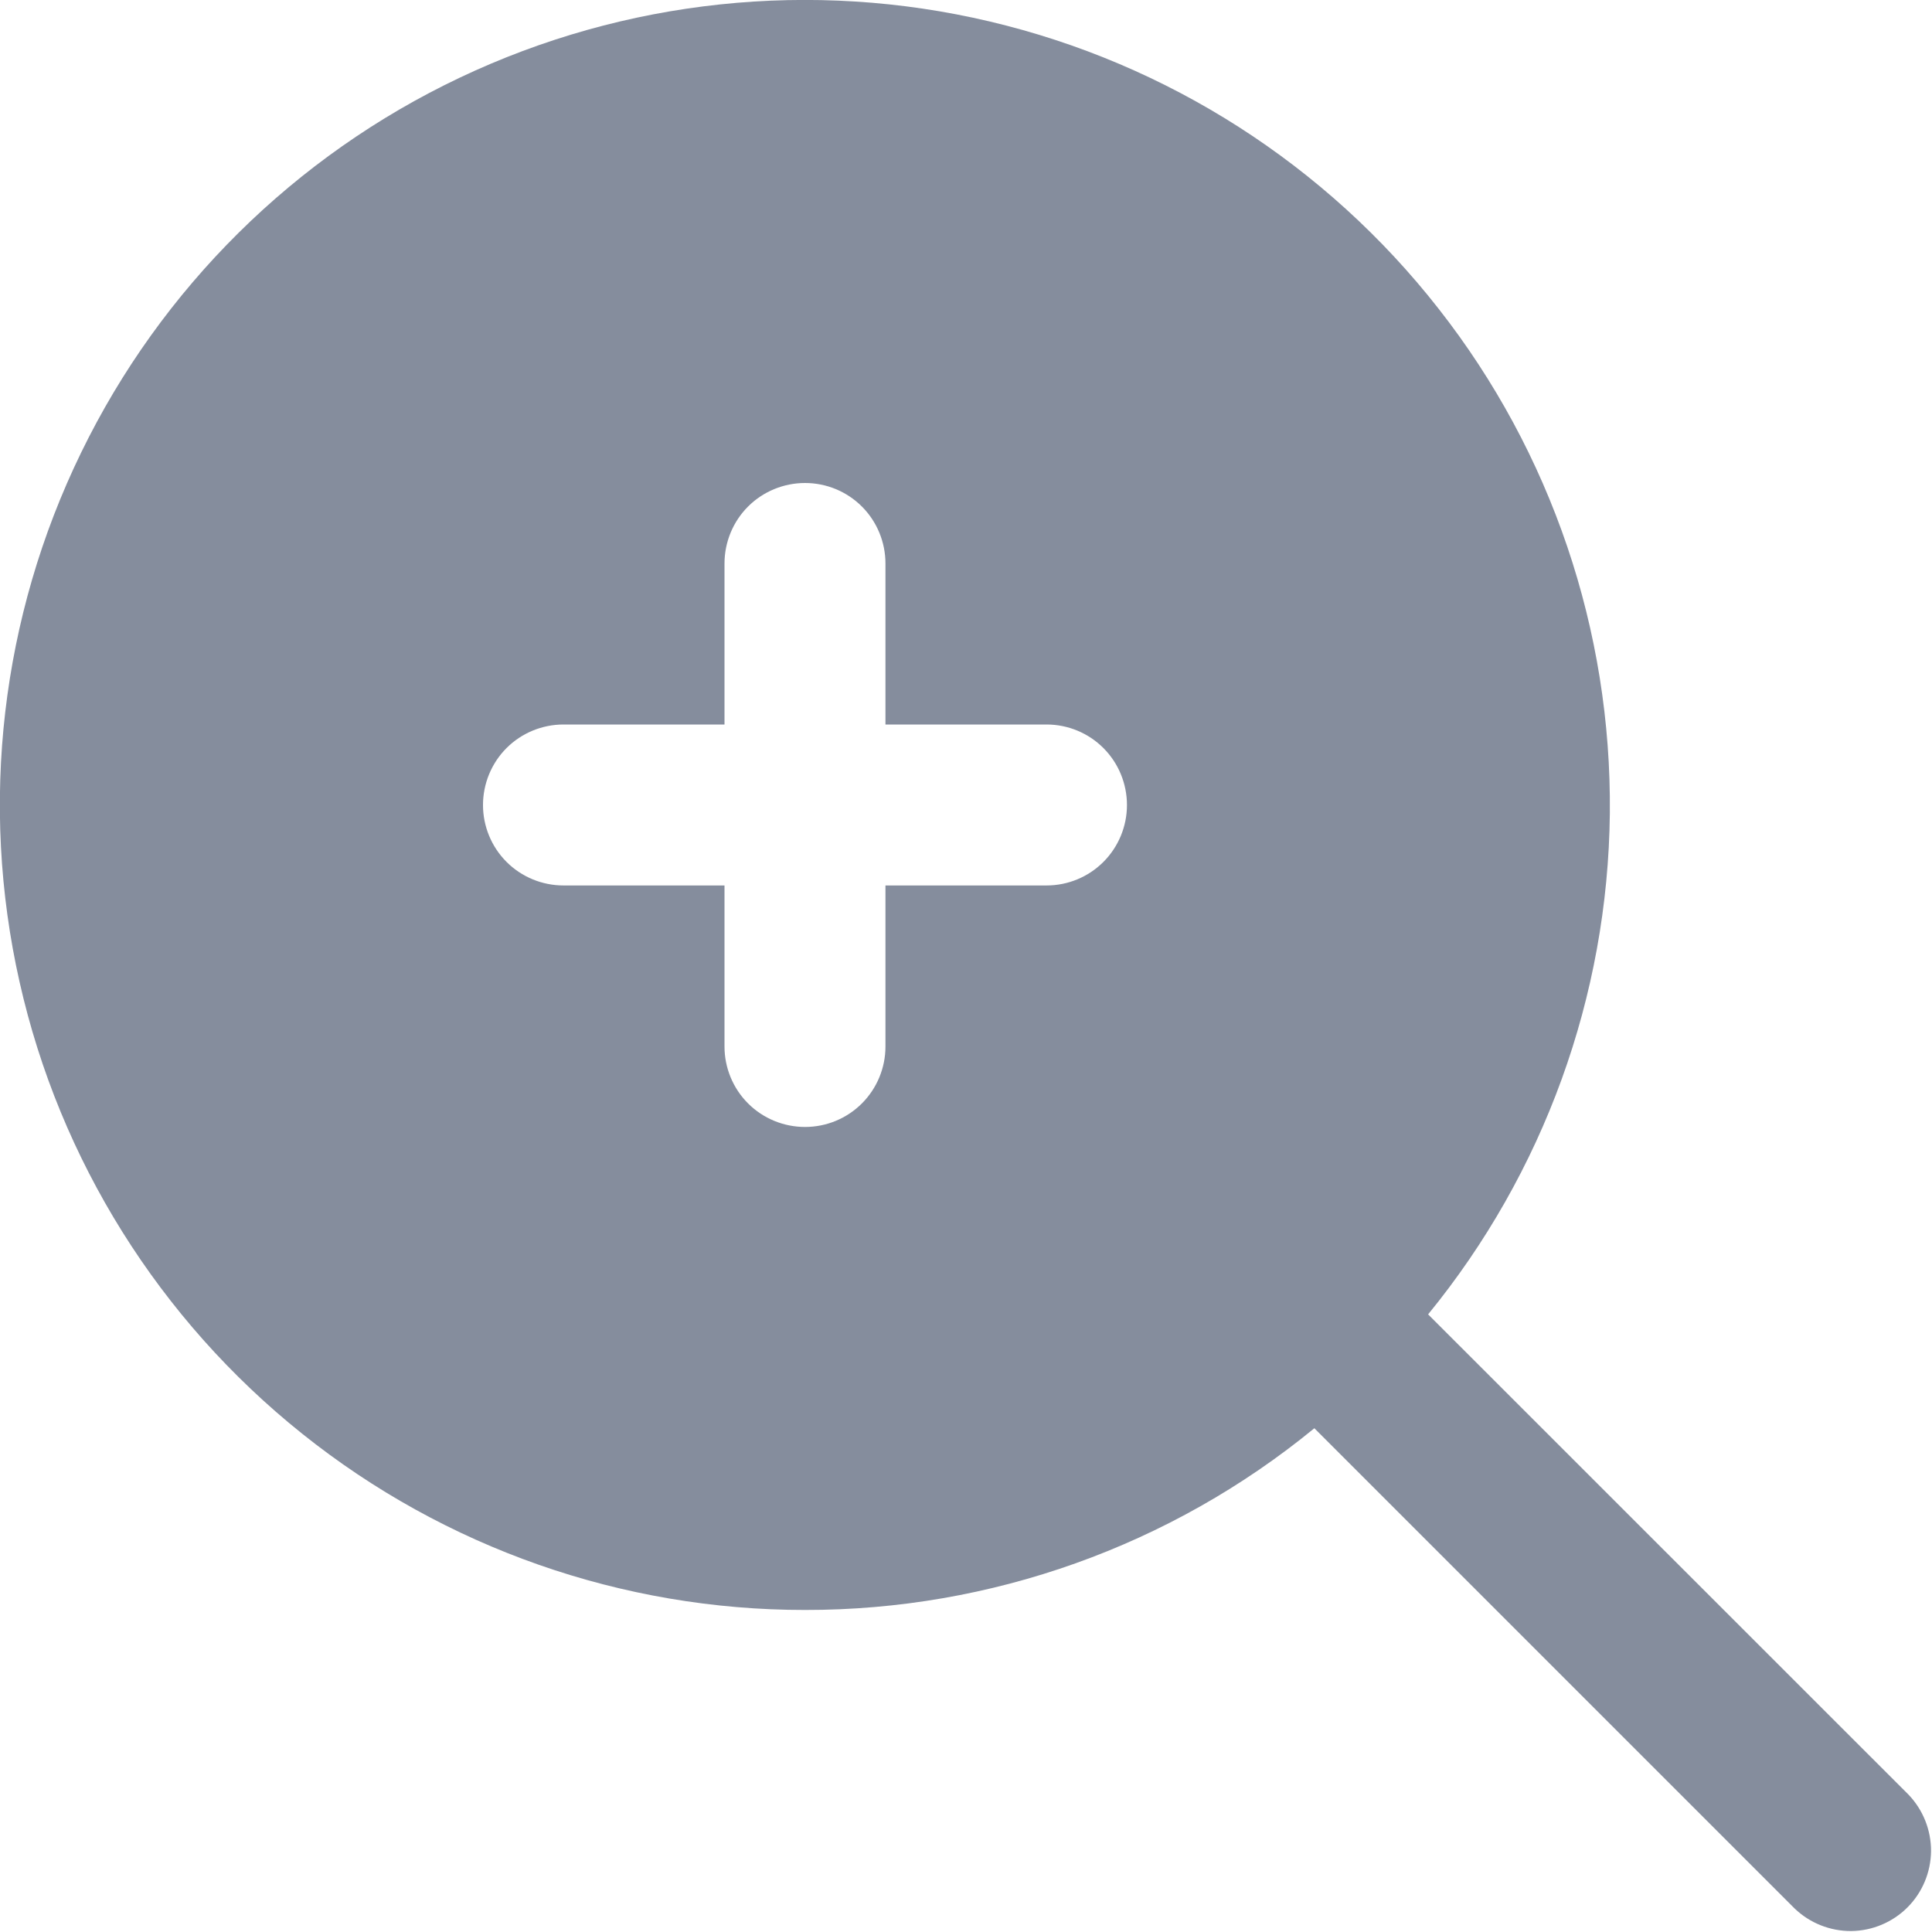 <svg width="16" height="16" viewBox="0 0 16 16" fill="none" xmlns="http://www.w3.org/2000/svg">
<g clip-path="url(#clip0_267_113)">
<path d="M6.667 13.333C8.205 13.335 9.696 12.803 10.885 11.828L14.862 15.805C14.988 15.926 15.156 15.993 15.331 15.992C15.506 15.99 15.673 15.92 15.797 15.796C15.92 15.673 15.99 15.506 15.992 15.331C15.993 15.156 15.926 14.988 15.805 14.862L11.827 10.885C12.785 9.713 13.316 8.25 13.332 6.736C13.347 5.222 12.848 3.748 11.914 2.557C10.981 1.365 9.67 0.526 8.197 0.178C6.724 -0.17 5.176 -0.006 3.808 0.643C2.44 1.292 1.334 2.387 0.672 3.748C0.009 5.109 -0.171 6.655 0.162 8.132C0.494 9.608 1.32 10.928 2.502 11.873C3.684 12.819 5.153 13.334 6.667 13.333V13.333ZM4.667 6H6V4.667C6 4.49 6.07 4.32 6.195 4.195C6.32 4.07 6.49 4 6.667 4C6.844 4 7.013 4.07 7.138 4.195C7.263 4.32 7.333 4.49 7.333 4.667V6H8.667C8.844 6 9.013 6.07 9.138 6.195C9.263 6.32 9.333 6.49 9.333 6.667C9.333 6.843 9.263 7.013 9.138 7.138C9.013 7.263 8.844 7.333 8.667 7.333H7.333V8.667C7.333 8.843 7.263 9.013 7.138 9.138C7.013 9.263 6.844 9.333 6.667 9.333C6.49 9.333 6.32 9.263 6.195 9.138C6.07 9.013 6 8.843 6 8.667V7.333H4.667C4.49 7.333 4.32 7.263 4.195 7.138C4.07 7.013 4 6.843 4 6.667C4 6.49 4.07 6.32 4.195 6.195C4.32 6.07 4.49 6 4.667 6Z" fill="#858D9D"/>
</g>
<defs>
<clipPath id="clip0_267_113">
<rect width="16" height="16" fill="white"/>
</clipPath>
</defs>
</svg>
